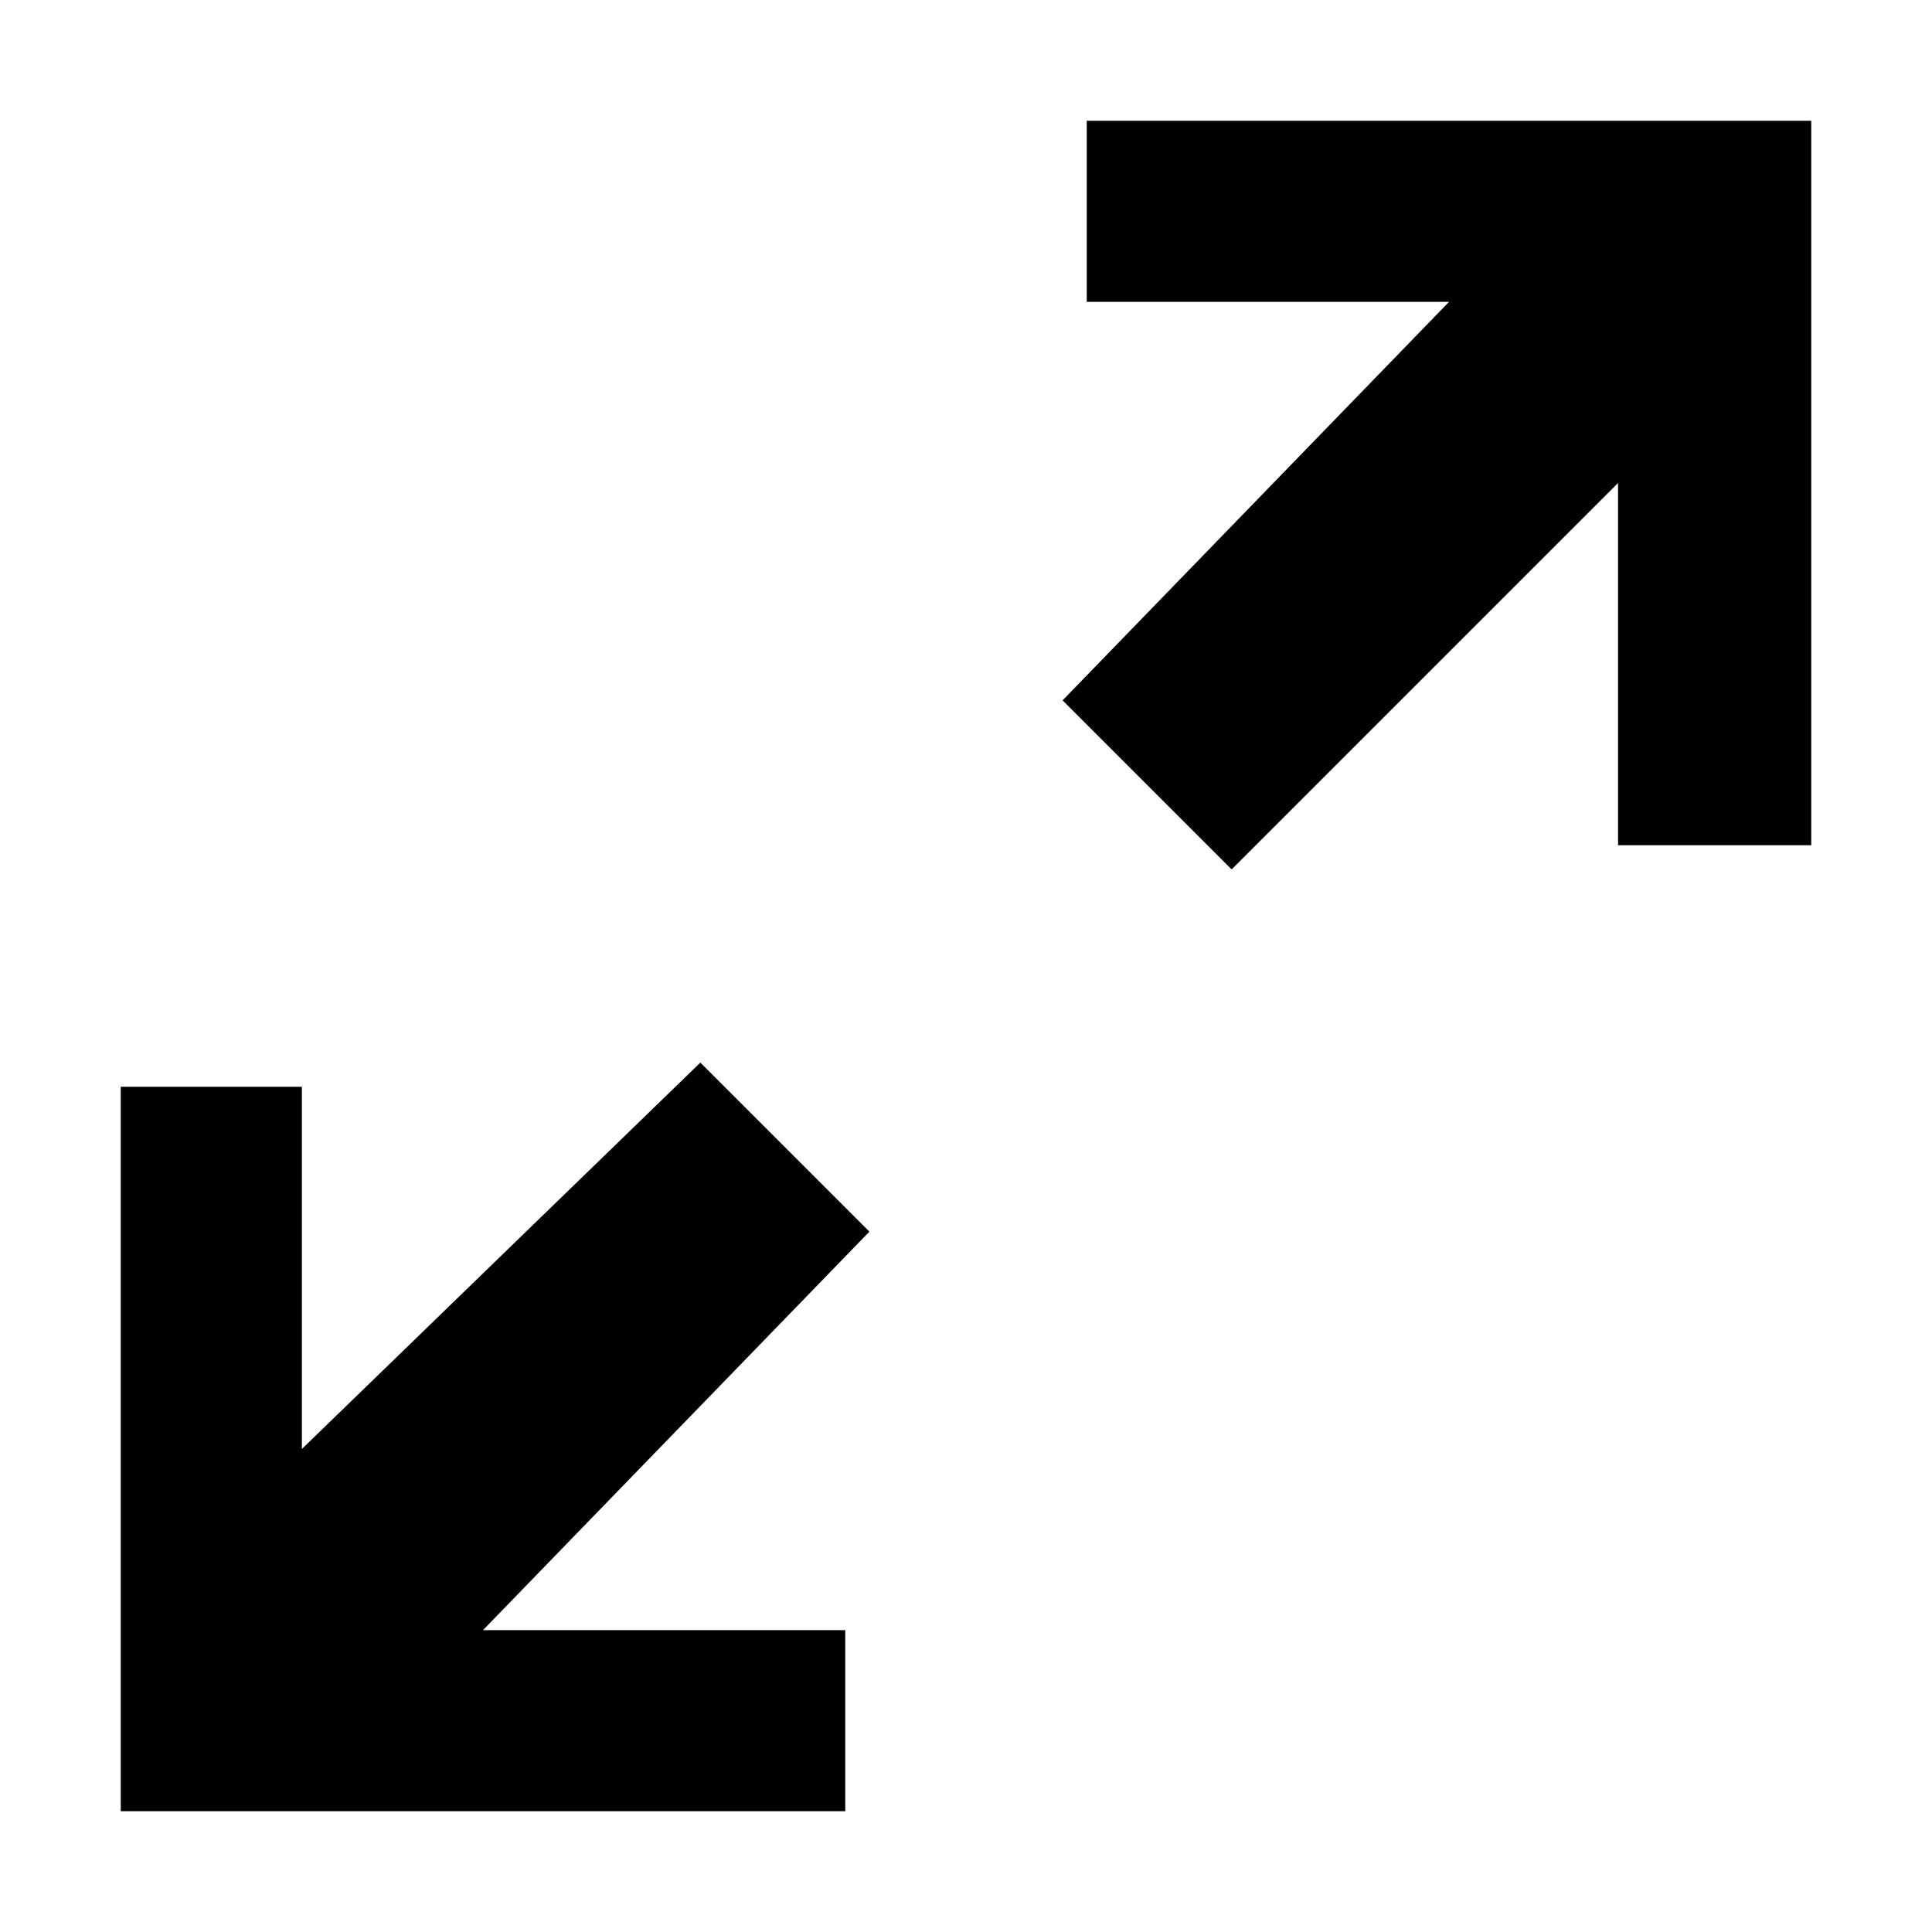 <svg xmlns="http://www.w3.org/2000/svg" xmlns:xlink="http://www.w3.org/1999/xlink" width="16" height="16" viewBox="0 0 16 16"><path d="M9 1h6v6h-1.6V4l-3.2 3.2-1.4-1.4L12 2.5H9V1zM5.8 8.8l1.4 1.4L4 13.5H7V15H1V9h1.5v3l3.3-3.2z"/></svg>
